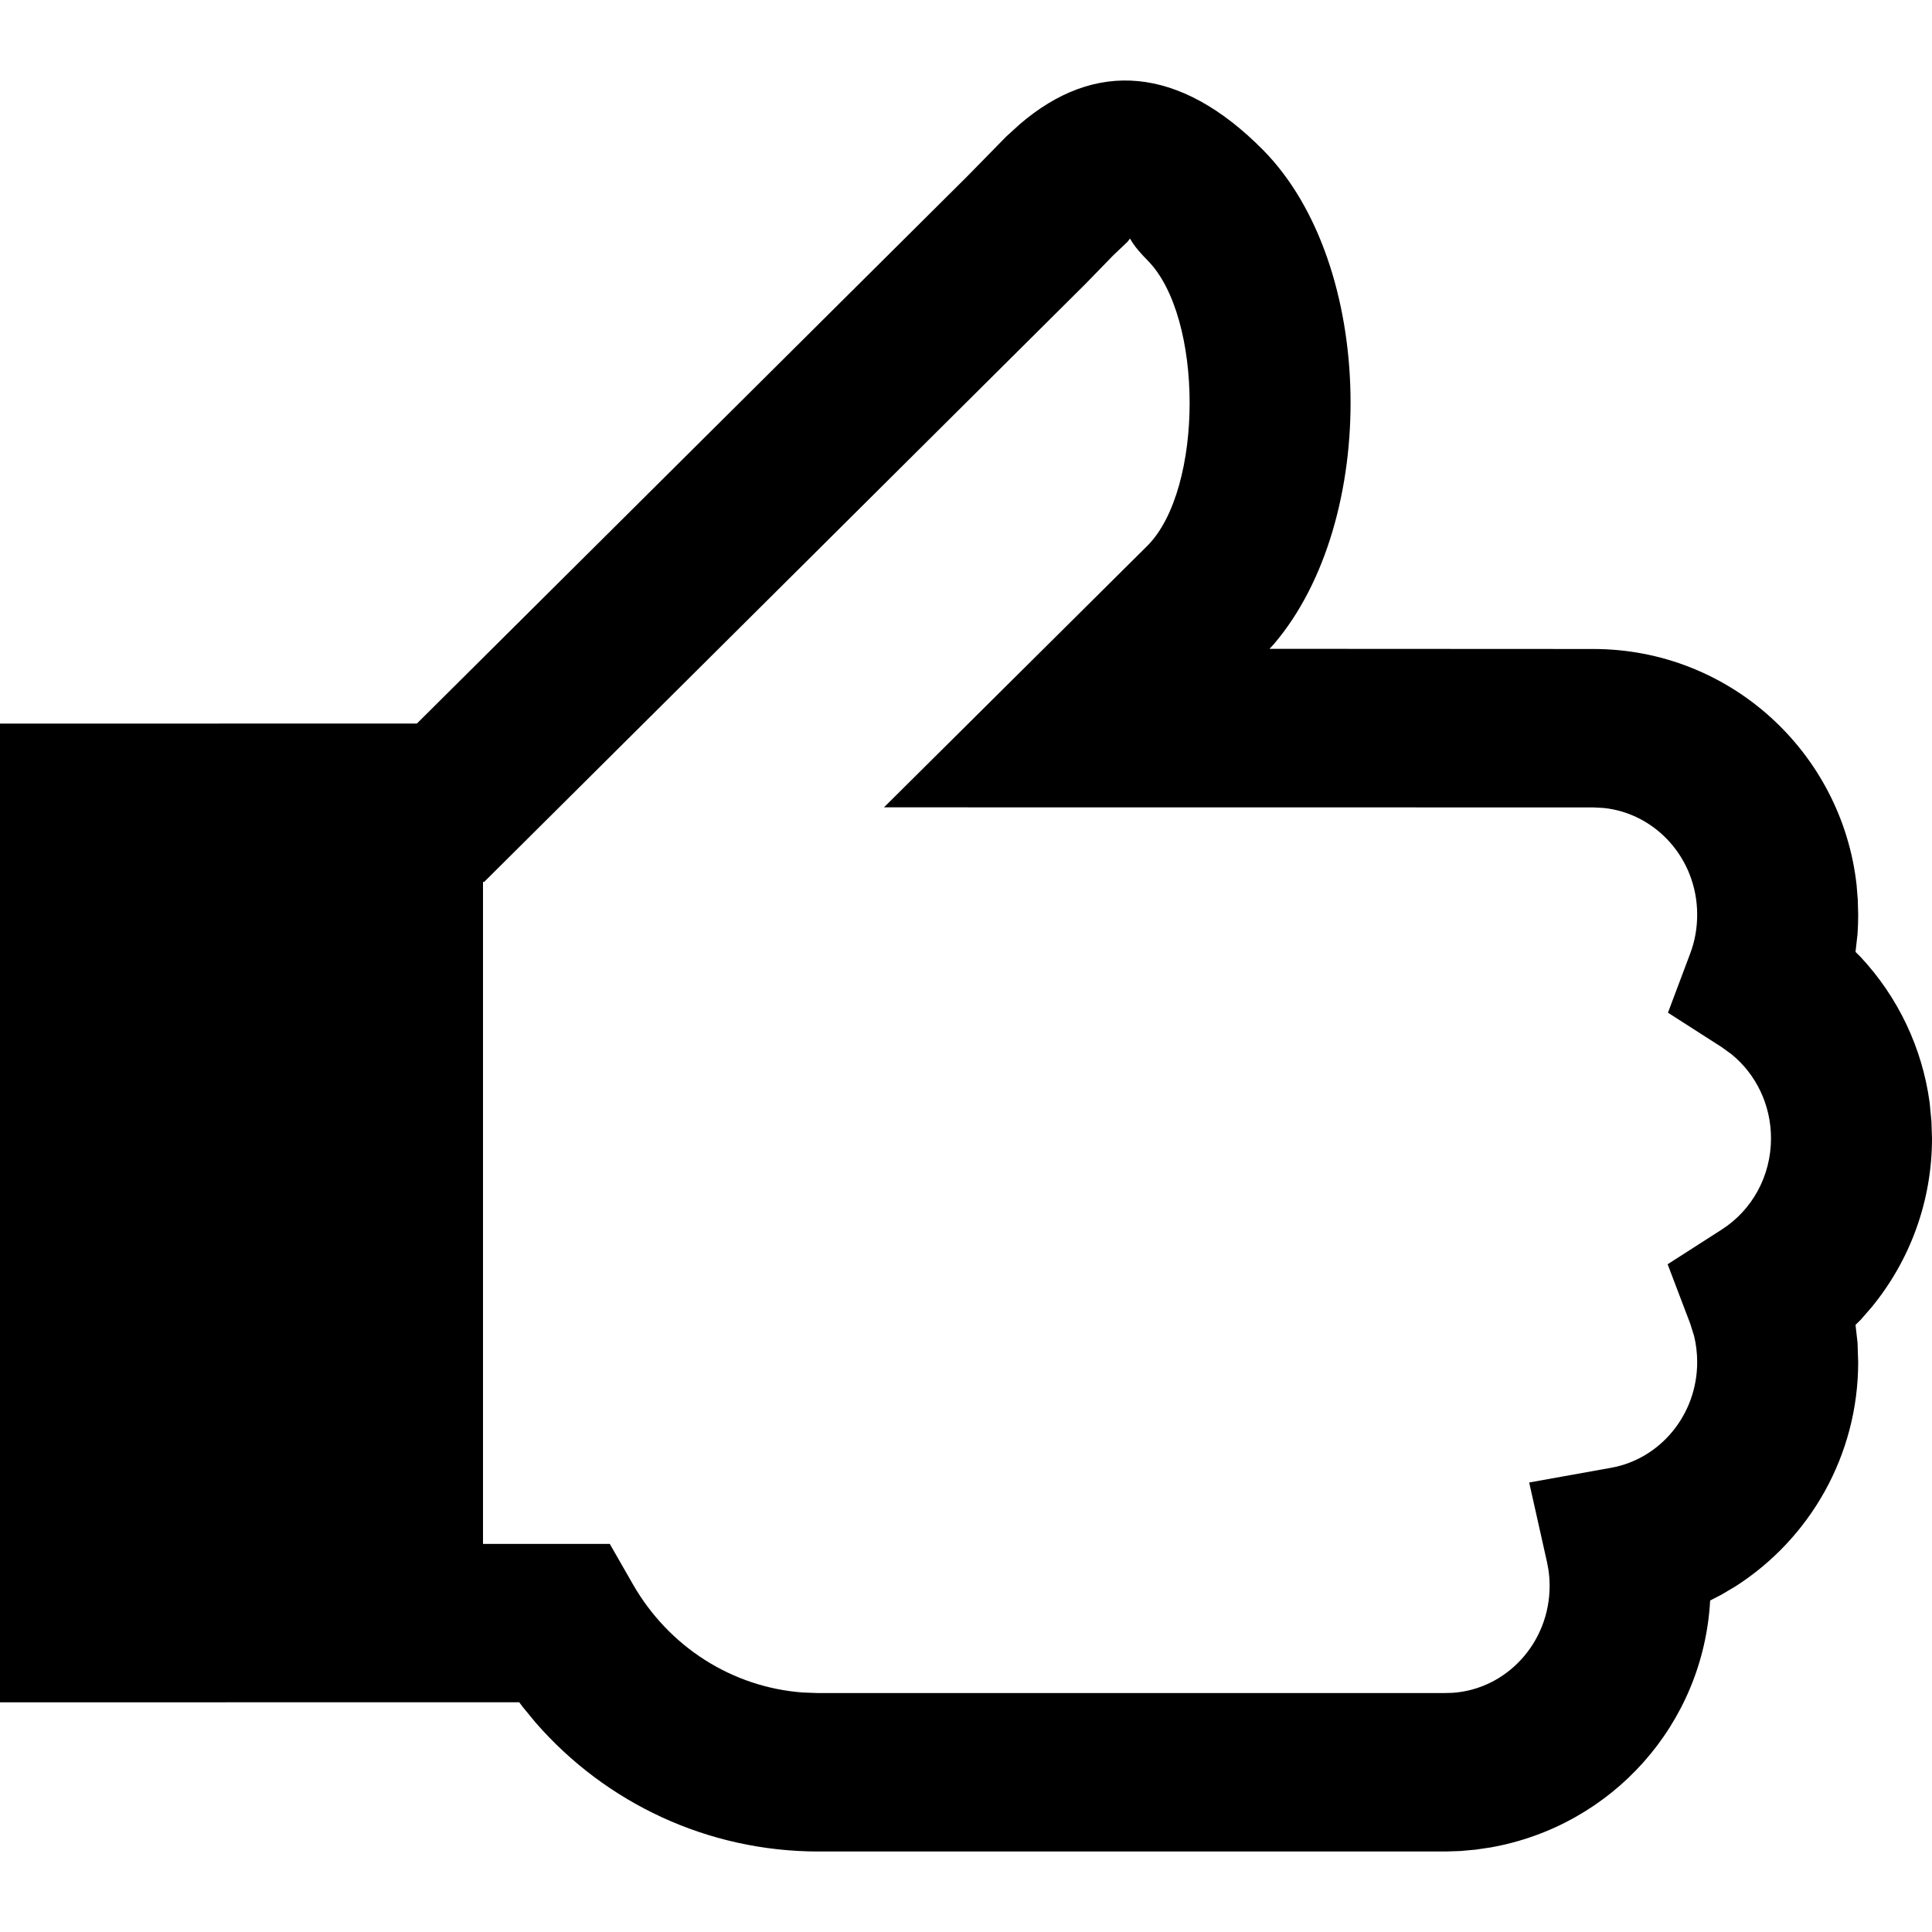 <svg width="1em" height="1em" viewBox="0 0 24 24" fill="none" xmlns="http://www.w3.org/2000/svg">
<path fill-rule="evenodd" clip-rule="evenodd" d="M12.666 1.545C13.602 0.738 14.652 0.814 15.689 1.862C17.093 3.281 17.139 6.461 15.824 8.002L15.77 8.06L19.792 8.062C21.49 8.062 22.879 9.348 23.063 10.991L23.078 11.175L23.083 11.362L23.081 11.482L23.075 11.602L23.05 11.825L23.114 11.889C23.576 12.384 23.879 13.015 23.971 13.699L23.993 13.929L24 14.141C24 14.923 23.726 15.66 23.249 16.24L23.114 16.395L23.05 16.458L23.075 16.68L23.083 16.921C23.083 18.079 22.483 19.115 21.559 19.706L21.382 19.811L21.244 19.882C21.16 21.415 20.031 22.682 18.514 22.95L18.33 22.977L18.142 22.994L17.958 23H10.167C8.792 23 7.523 22.398 6.653 21.398L6.495 21.206L6.45 21.146L0 21.147V8.989L5.179 8.988L12.015 2.191L12.499 1.697L12.666 1.545ZM14.256 3.235C13.967 2.943 14.074 2.928 14.007 3.003L13.828 3.173L13.485 3.526L6.014 10.956L6 10.955V19.179L7.575 19.179L7.862 19.68C8.307 20.457 9.095 20.961 9.976 21.025L10.167 21.032L17.925 21.032L18.043 21.029C18.713 20.985 19.25 20.409 19.25 19.7C19.25 19.633 19.245 19.568 19.236 19.505L19.219 19.412L18.996 18.416L20.016 18.233C20.624 18.123 21.083 17.575 21.083 16.921C21.083 16.809 21.07 16.701 21.045 16.597L20.997 16.444L20.716 15.705L21.388 15.274C21.765 15.033 22 14.61 22 14.141C22 13.725 21.814 13.344 21.509 13.096L21.389 13.009L20.72 12.58L20.997 11.843C21.054 11.692 21.083 11.53 21.083 11.362C21.083 10.667 20.57 10.105 19.923 10.037L19.791 10.03L10.981 10.029L14.256 6.777C14.952 6.073 14.952 3.938 14.256 3.235Z" fill="currentColor"/>
</svg>

